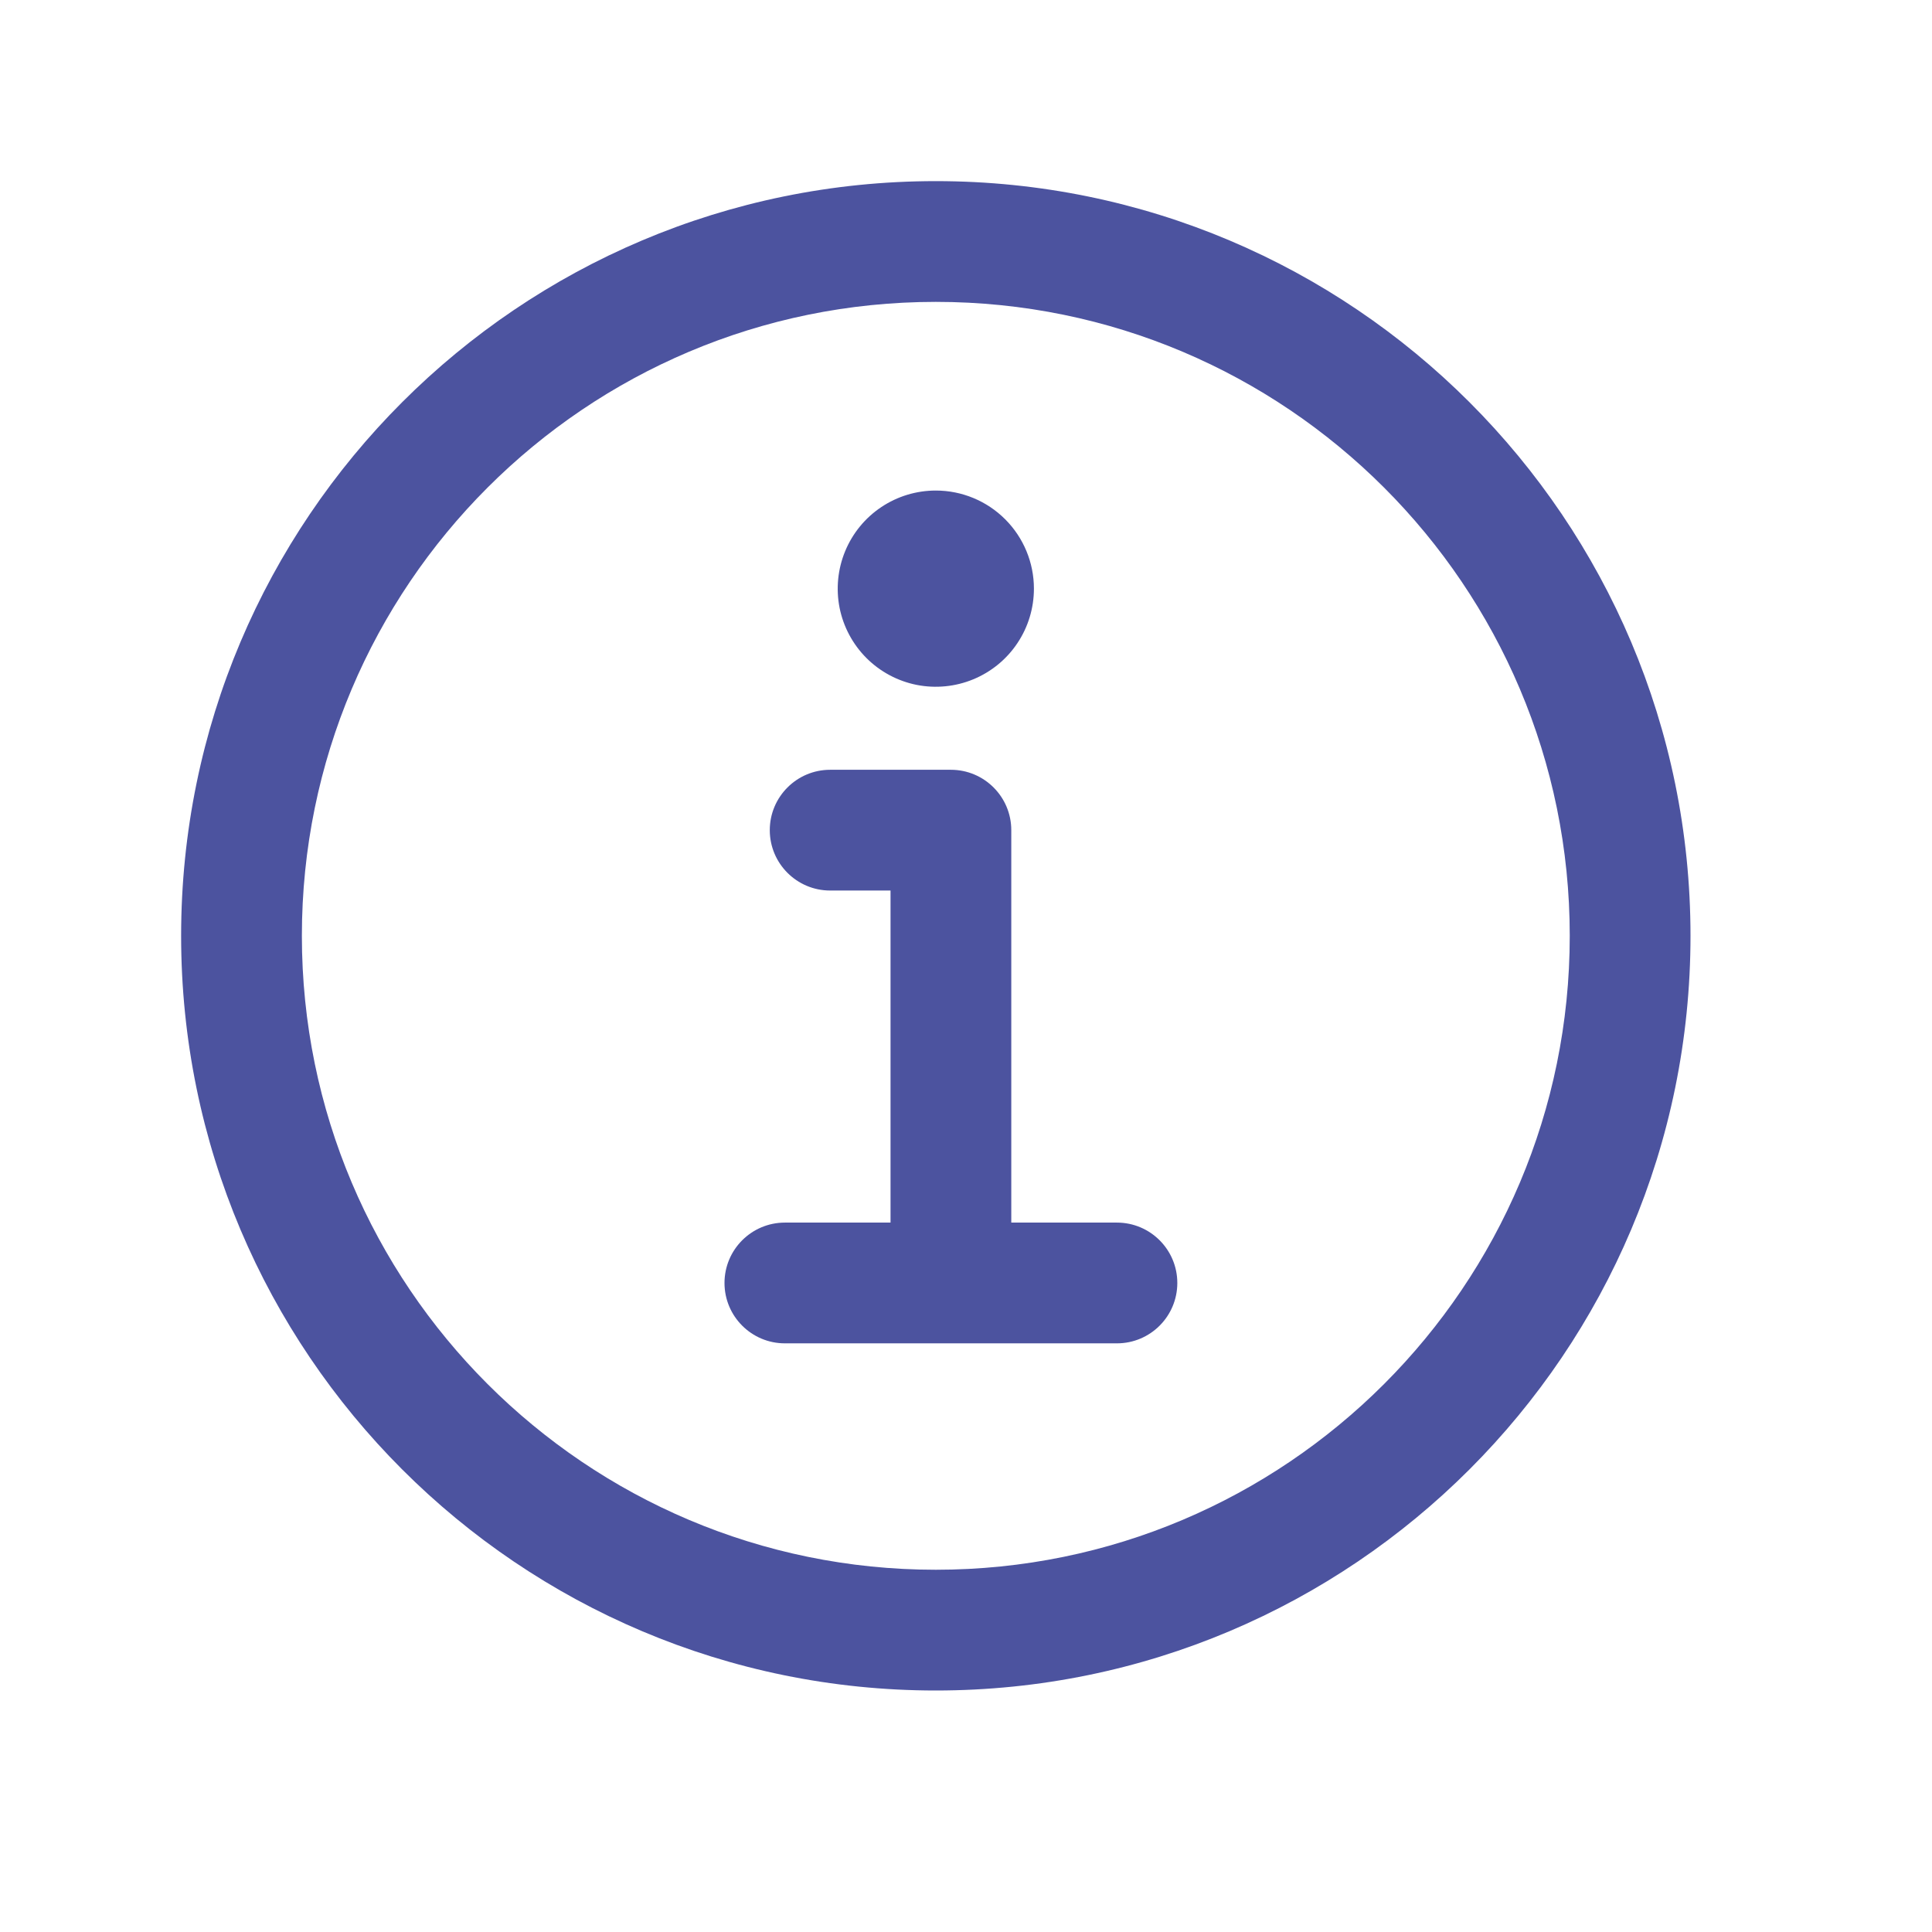 <svg width="32" height="32" viewBox="0 0 32 32" fill="none" xmlns="http://www.w3.org/2000/svg">
<path fill-rule="evenodd" clip-rule="evenodd" d="M3 15.5C3 8.597 8.597 3 15.5 3C22.403 3 28 8.597 28 15.5C28 22.403 22.403 28 15.5 28C8.597 28 3 22.403 3 15.5ZM15.5 5C9.702 5 5 9.702 5 15.5C5 21.298 9.702 26 15.5 26C21.298 26 26 21.298 26 15.5C26 9.702 21.298 5 15.5 5Z" fill="#4C539F"/>
<path fill-rule="evenodd" clip-rule="evenodd" d="M12.75 13.75C12.75 13.198 13.198 12.75 13.75 12.75H15.75C16.302 12.75 16.75 13.198 16.75 13.75V21C16.75 21.552 16.302 22 15.75 22C15.198 22 14.75 21.552 14.75 21V14.75H13.75C13.198 14.75 12.75 14.302 12.75 13.75Z" fill="#4C539F"/>
<path fill-rule="evenodd" clip-rule="evenodd" d="M12 21.25C12 20.698 12.448 20.25 13 20.25H18.5C19.052 20.25 19.5 20.698 19.5 21.25C19.5 21.802 19.052 22.25 18.5 22.25H13C12.448 22.25 12 21.802 12 21.25Z" fill="#4C539F"/>
<path d="M15.5 8.125C15.179 8.125 14.864 8.22 14.597 8.399C14.33 8.577 14.122 8.831 13.999 9.128C13.876 9.425 13.844 9.752 13.906 10.067C13.969 10.382 14.124 10.672 14.351 10.899C14.578 11.126 14.868 11.281 15.183 11.344C15.498 11.406 15.825 11.374 16.122 11.251C16.419 11.128 16.673 10.92 16.851 10.653C17.03 10.386 17.125 10.071 17.125 9.75C17.125 9.319 16.954 8.906 16.649 8.601C16.344 8.296 15.931 8.125 15.5 8.125Z" fill="#4C539F"/>
</svg>
